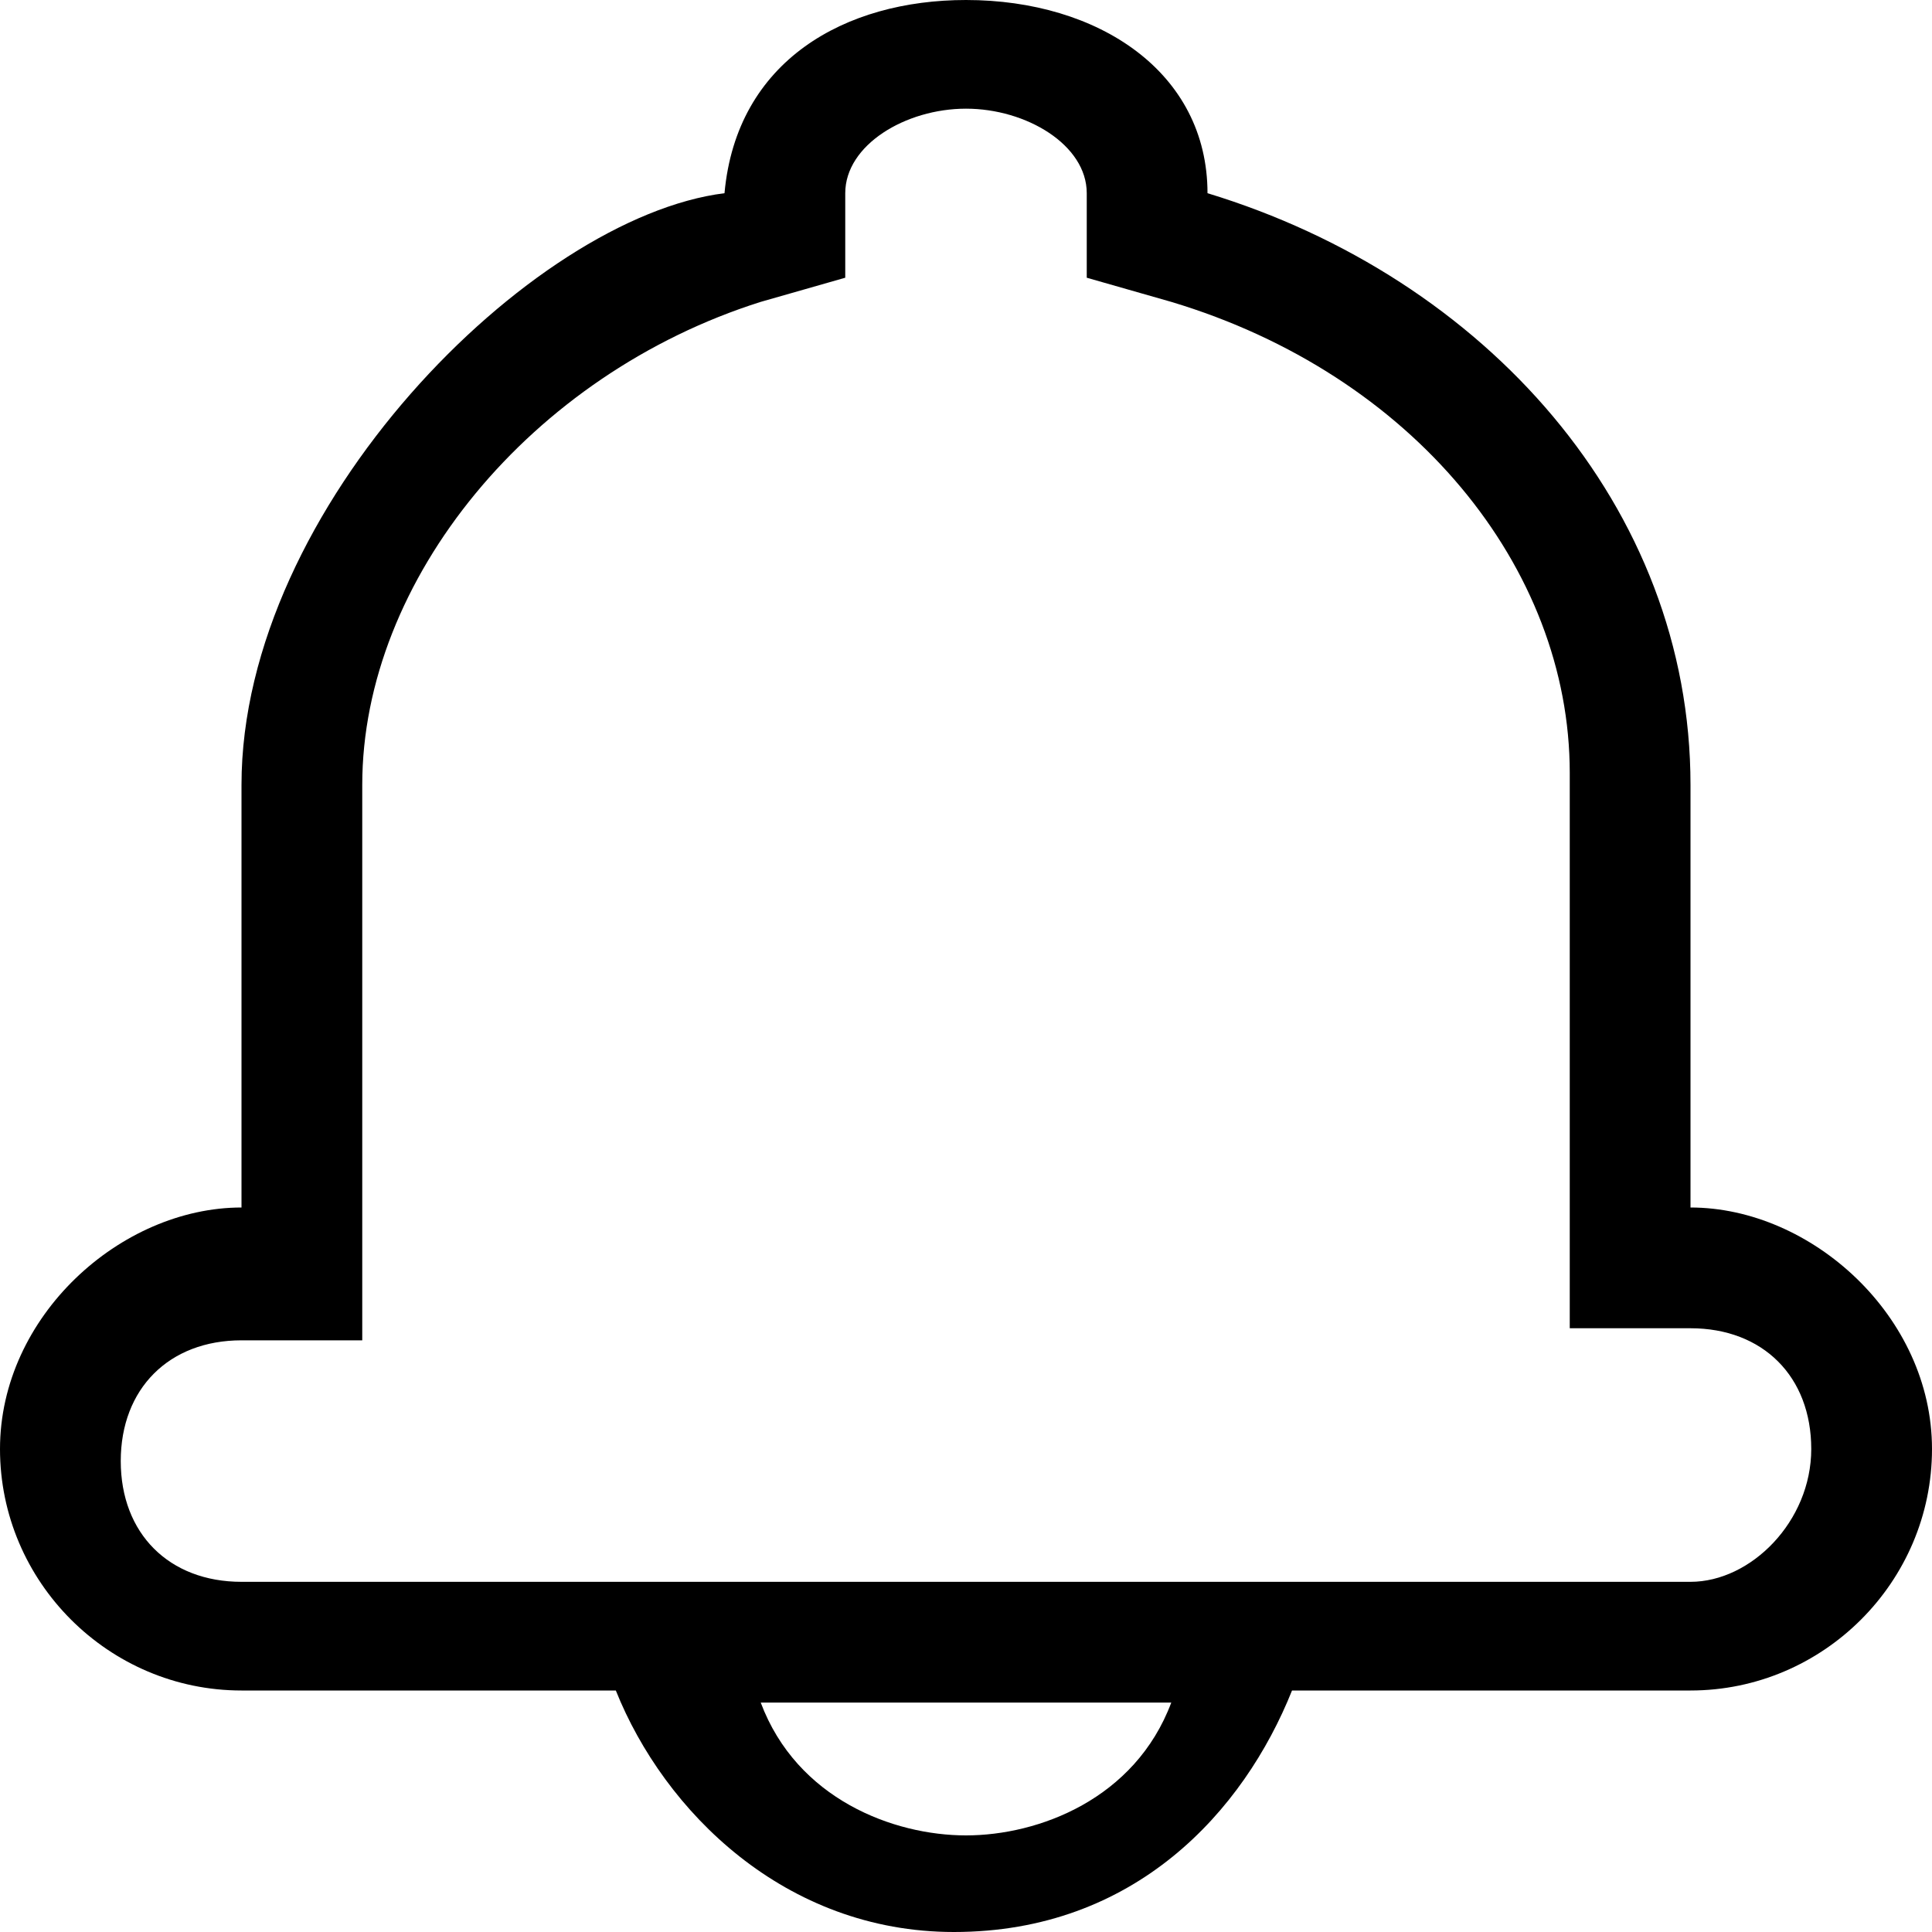 <?xml version="1.0" encoding="utf-8"?>
<!-- Generator: Adobe Illustrator 21.0.0, SVG Export Plug-In . SVG Version: 6.00 Build 0)  -->
<svg version="1.1" id="图层_1" xmlns="http://www.w3.org/2000/svg" xmlns:xlink="http://www.w3.org/1999/xlink" x="0px" y="0px"
	 viewBox="0 0 16 16" style="enable-background:new 0 0 16 16;" xml:space="preserve">
<path fill="#000000" d="M14,10V6.5c0-2.3-1.7-4.2-4-4.9C10,0.6,9.1,0,8,0C7,0,6.1,0.5,6,1.6l0,0C4.4,1.8,2,4.2,2,6.5V10c-1,0-2,0.9-2,2s0.9,2,2,2
	h3.1c0.4,1,1.4,2,2.8,2c1.5,0,2.4-1,2.8-2H14c1.1,0,2-0.9,2-2S15,10,14,10z M8,15.2c-0.6,0-1.4-0.3-1.7-1.1h3.4
	C9.4,14.9,8.6,15.2,8,15.2z M14,13.1h-3h-1H6H5H2c-0.6,0-1-0.4-1-1s0.4-1,1-1h1V10V6.5c0-1.7,1.4-3.4,3.3-4L7,2.3V1.6
	c0-0.4,0.5-0.7,1-0.7s1,0.3,1,0.7v0.7l0.7,0.2c2,0.6,3.3,2.2,3.3,3.9v3.4v1.2h1c0.6,0,1,0.4,1,1C15,12.6,14.5,13.1,14,13.1z"/>
</svg>
